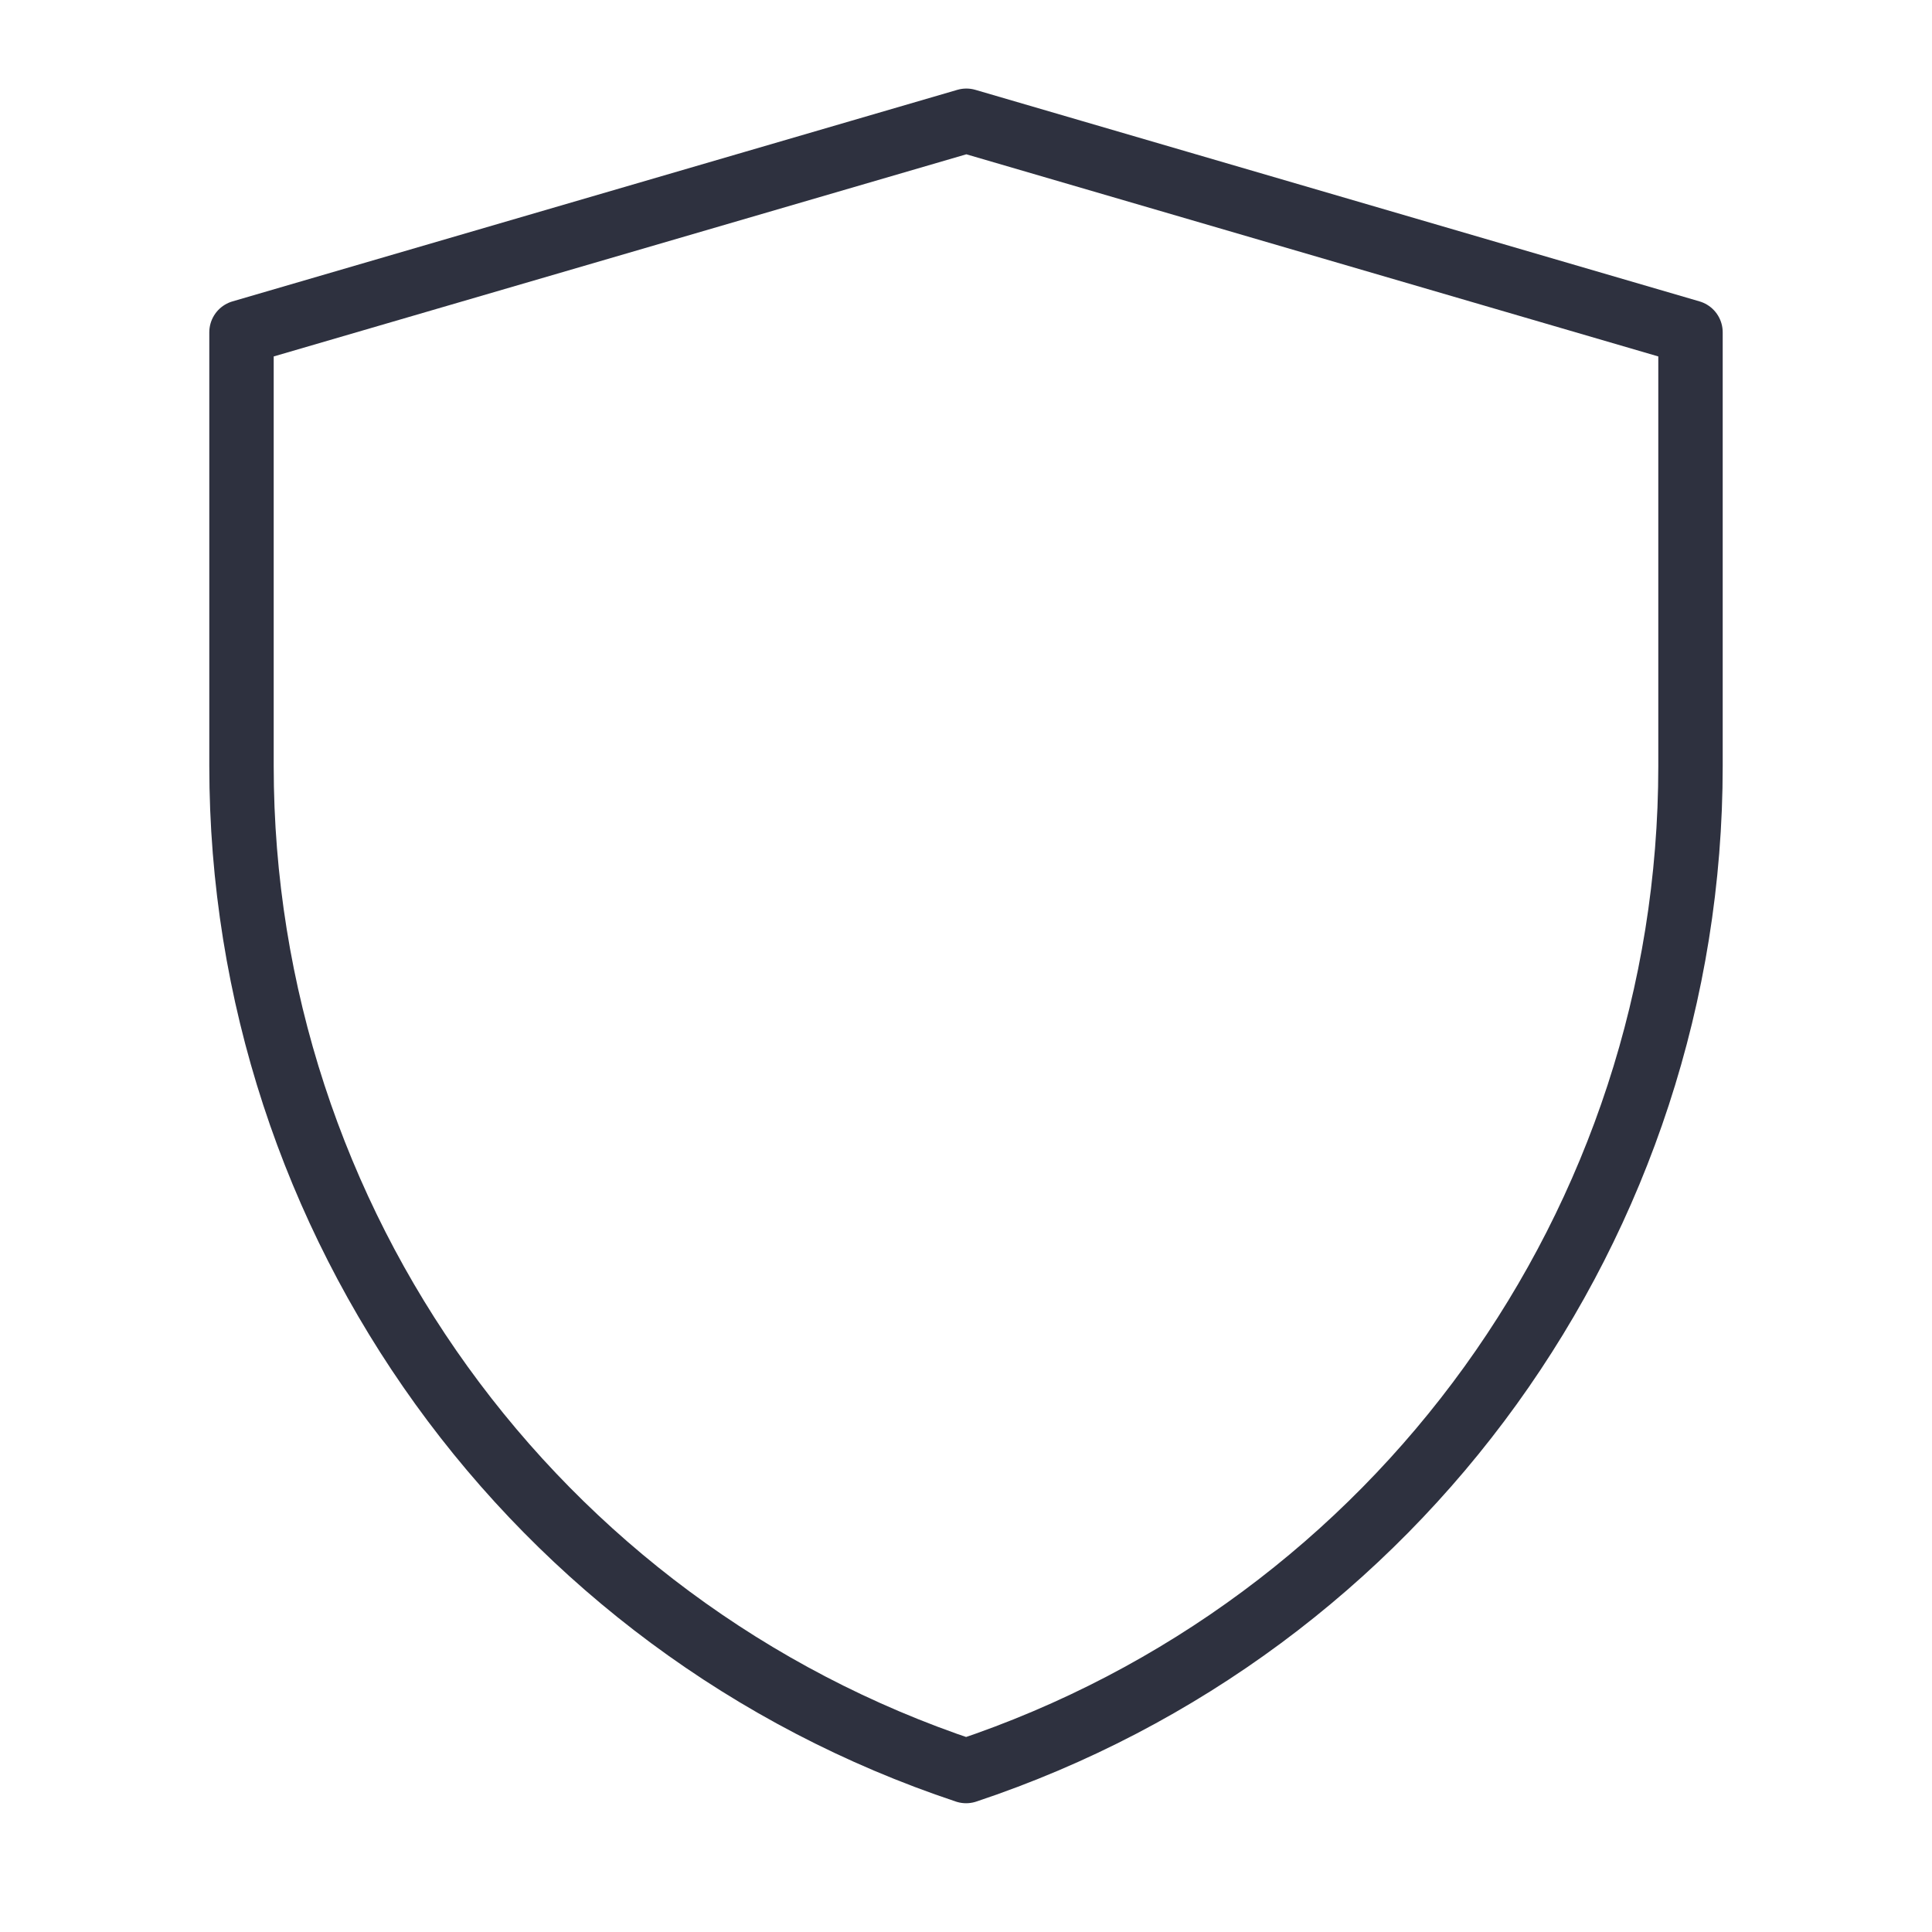 <svg width="60" height="60" viewBox="0 0 60 60" fill="none" xmlns="http://www.w3.org/2000/svg">
<path d="M7.5 10.32L30.011 3.75L52.5 10.32V23.792C52.5 37.953 43.438 50.524 30.003 55.001C16.565 50.524 7.5 37.95 7.5 23.786V10.32Z" stroke="#2E313F" stroke-width="2" stroke-linejoin="round"/>
</svg>
